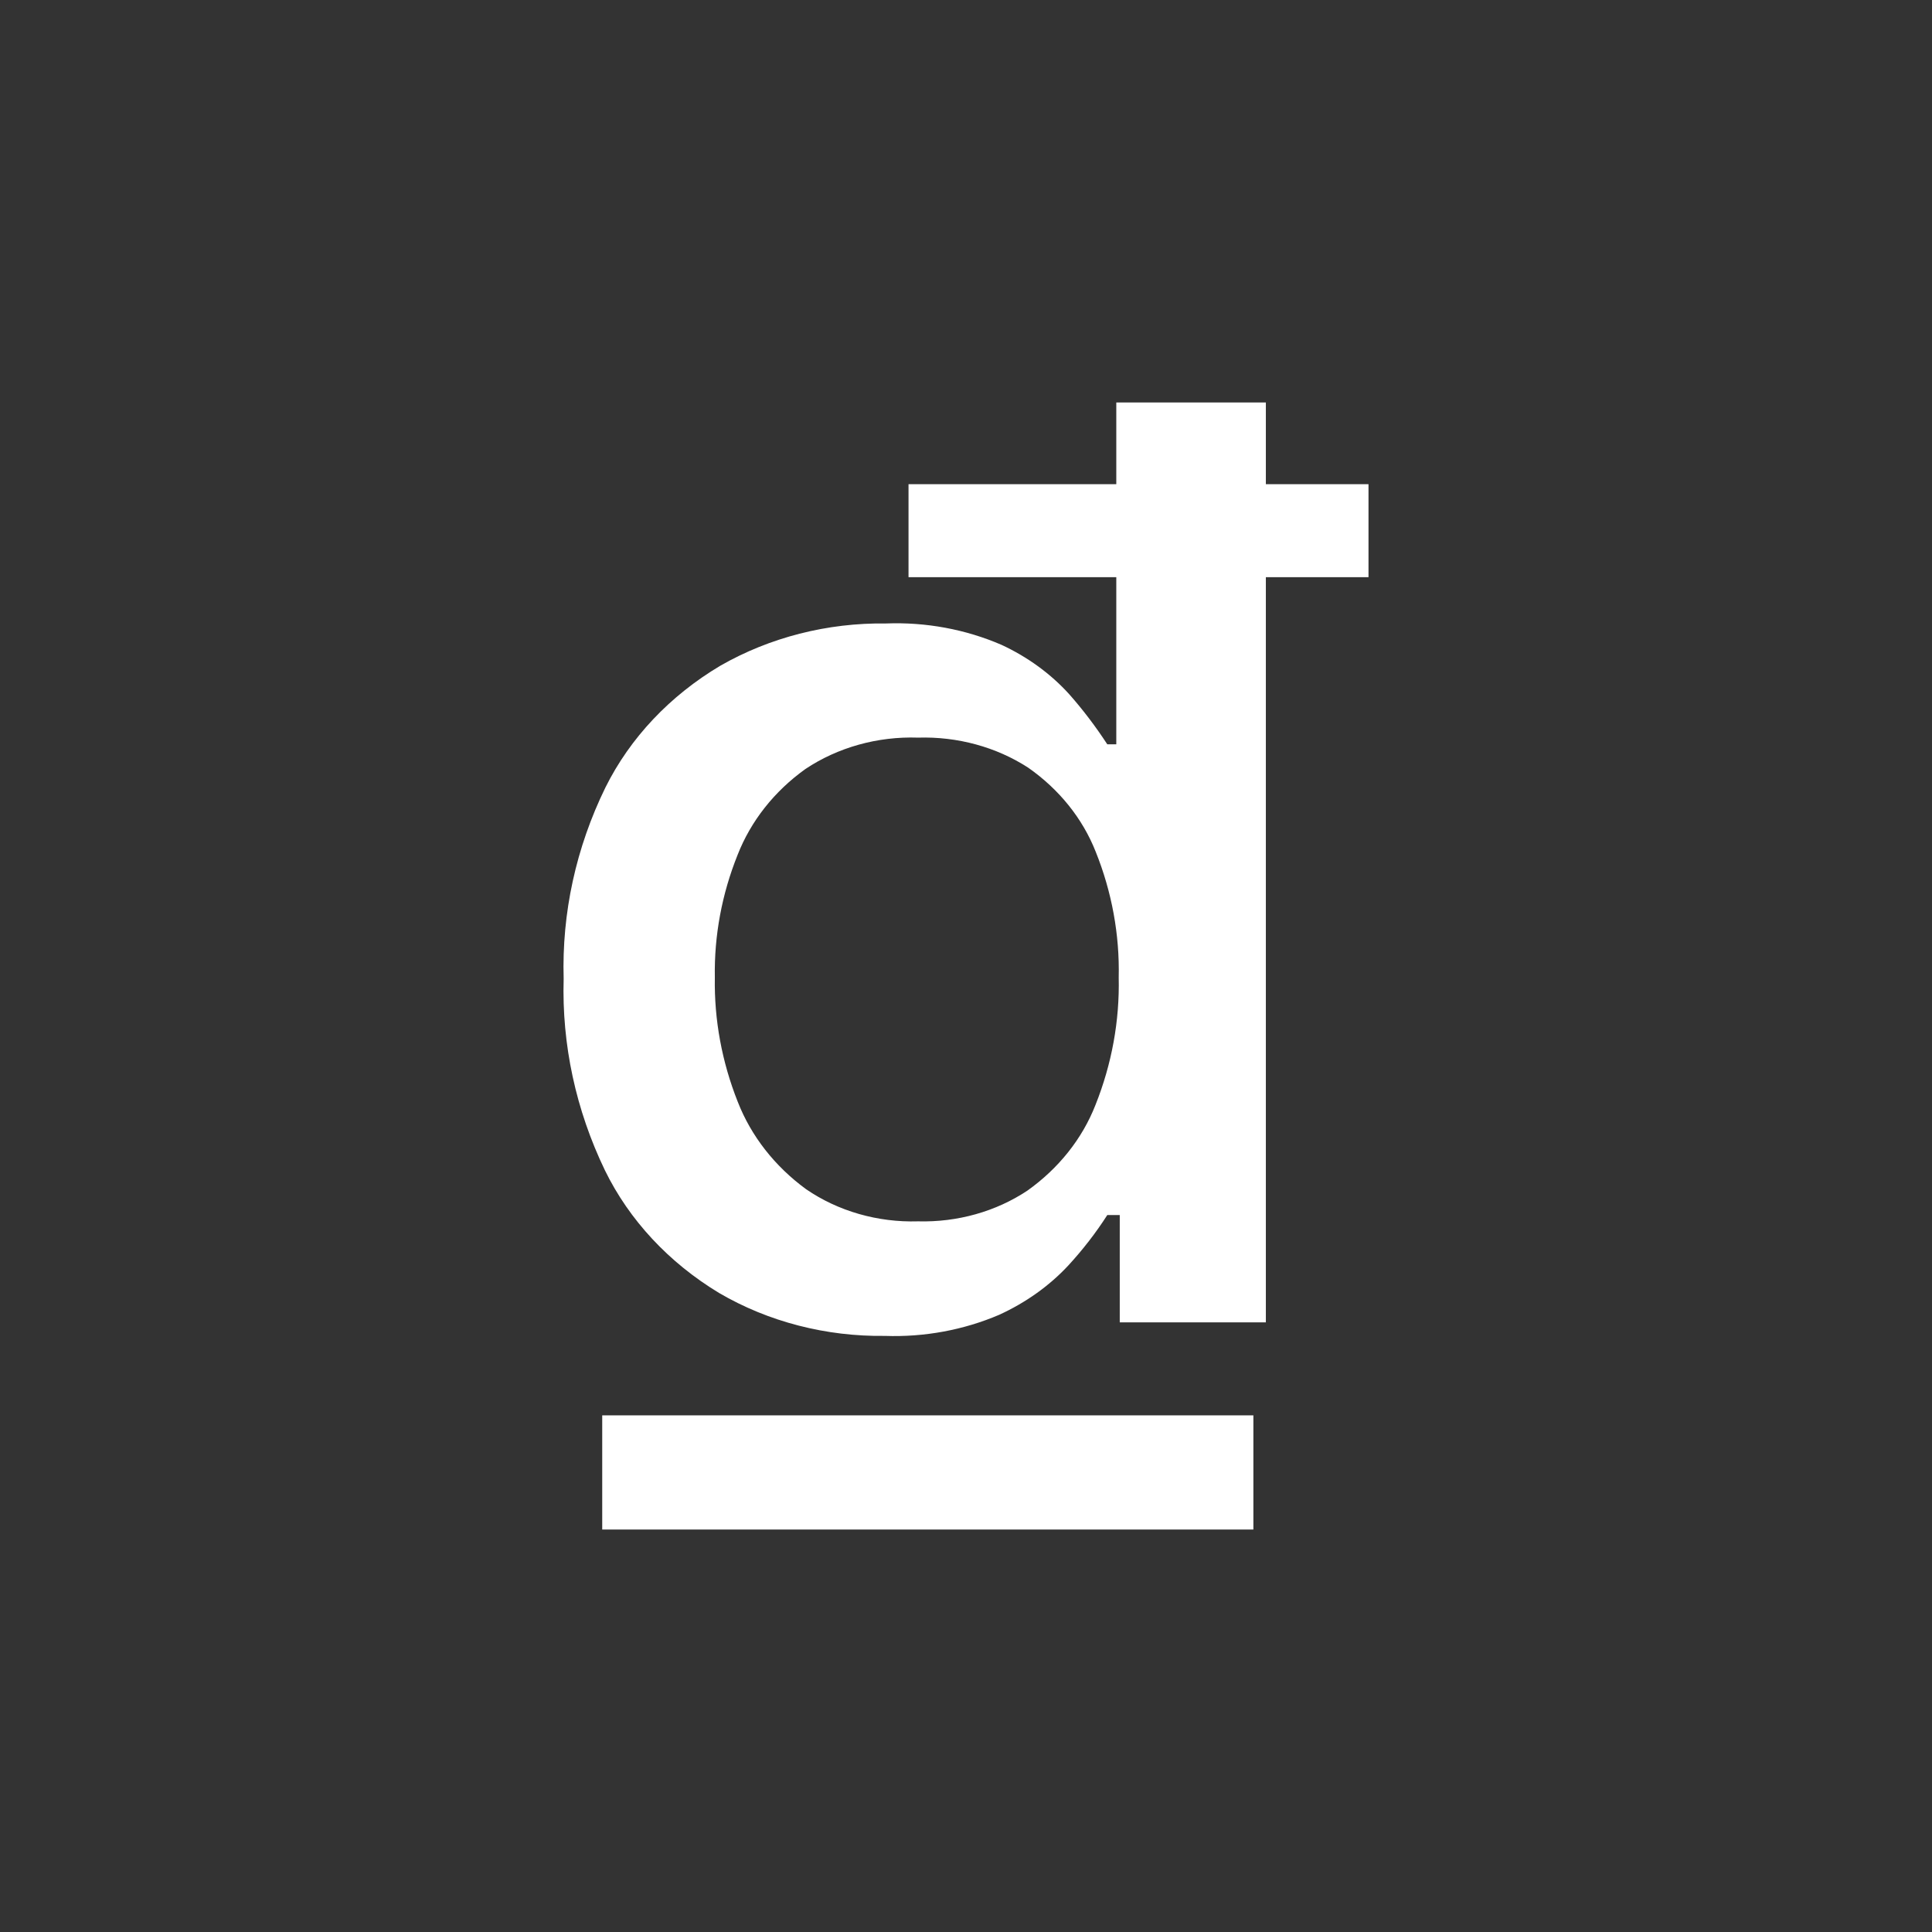 <svg width="24" height="24" viewBox="0 0 24 24" fill="none" xmlns="http://www.w3.org/2000/svg">
<rect x="0" y="0" width="24" height="24" fill="#333333" stroke="none"/>
<path d="M10.994 16.595C10.263 16.605 9.545 16.42 8.933 16.062C8.309 15.685 7.817 15.157 7.515 14.539C7.153 13.788 6.978 12.976 7.002 12.159C6.978 11.342 7.155 10.53 7.521 9.782C7.827 9.166 8.322 8.642 8.948 8.27C9.562 7.918 10.278 7.735 11.006 7.745C11.501 7.726 11.993 7.817 12.44 8.01C12.766 8.161 13.054 8.371 13.285 8.627C13.458 8.823 13.614 9.03 13.755 9.246H13.867V5H15.725V16.427H13.91V15.094H13.755C13.614 15.314 13.452 15.523 13.272 15.719C13.035 15.974 12.742 16.182 12.412 16.333C11.97 16.522 11.483 16.612 10.994 16.595V16.595ZM15.57 17.582V19H7.481V17.582H15.57ZM11.404 15.172C11.892 15.185 12.371 15.051 12.763 14.79C13.151 14.514 13.444 14.146 13.608 13.727C13.811 13.219 13.909 12.682 13.897 12.142C13.909 11.61 13.812 11.08 13.611 10.58C13.448 10.167 13.157 9.805 12.772 9.536C12.375 9.279 11.894 9.148 11.404 9.163C10.902 9.146 10.408 9.284 10.005 9.553C9.618 9.83 9.327 10.2 9.163 10.619C8.967 11.107 8.871 11.623 8.88 12.142C8.871 12.669 8.968 13.192 9.165 13.688C9.331 14.113 9.625 14.489 10.014 14.773C10.412 15.046 10.904 15.187 11.404 15.172V15.172ZM11.286 7.17V6.015H17V7.17H11.286Z" fill="white"/>
</svg>
